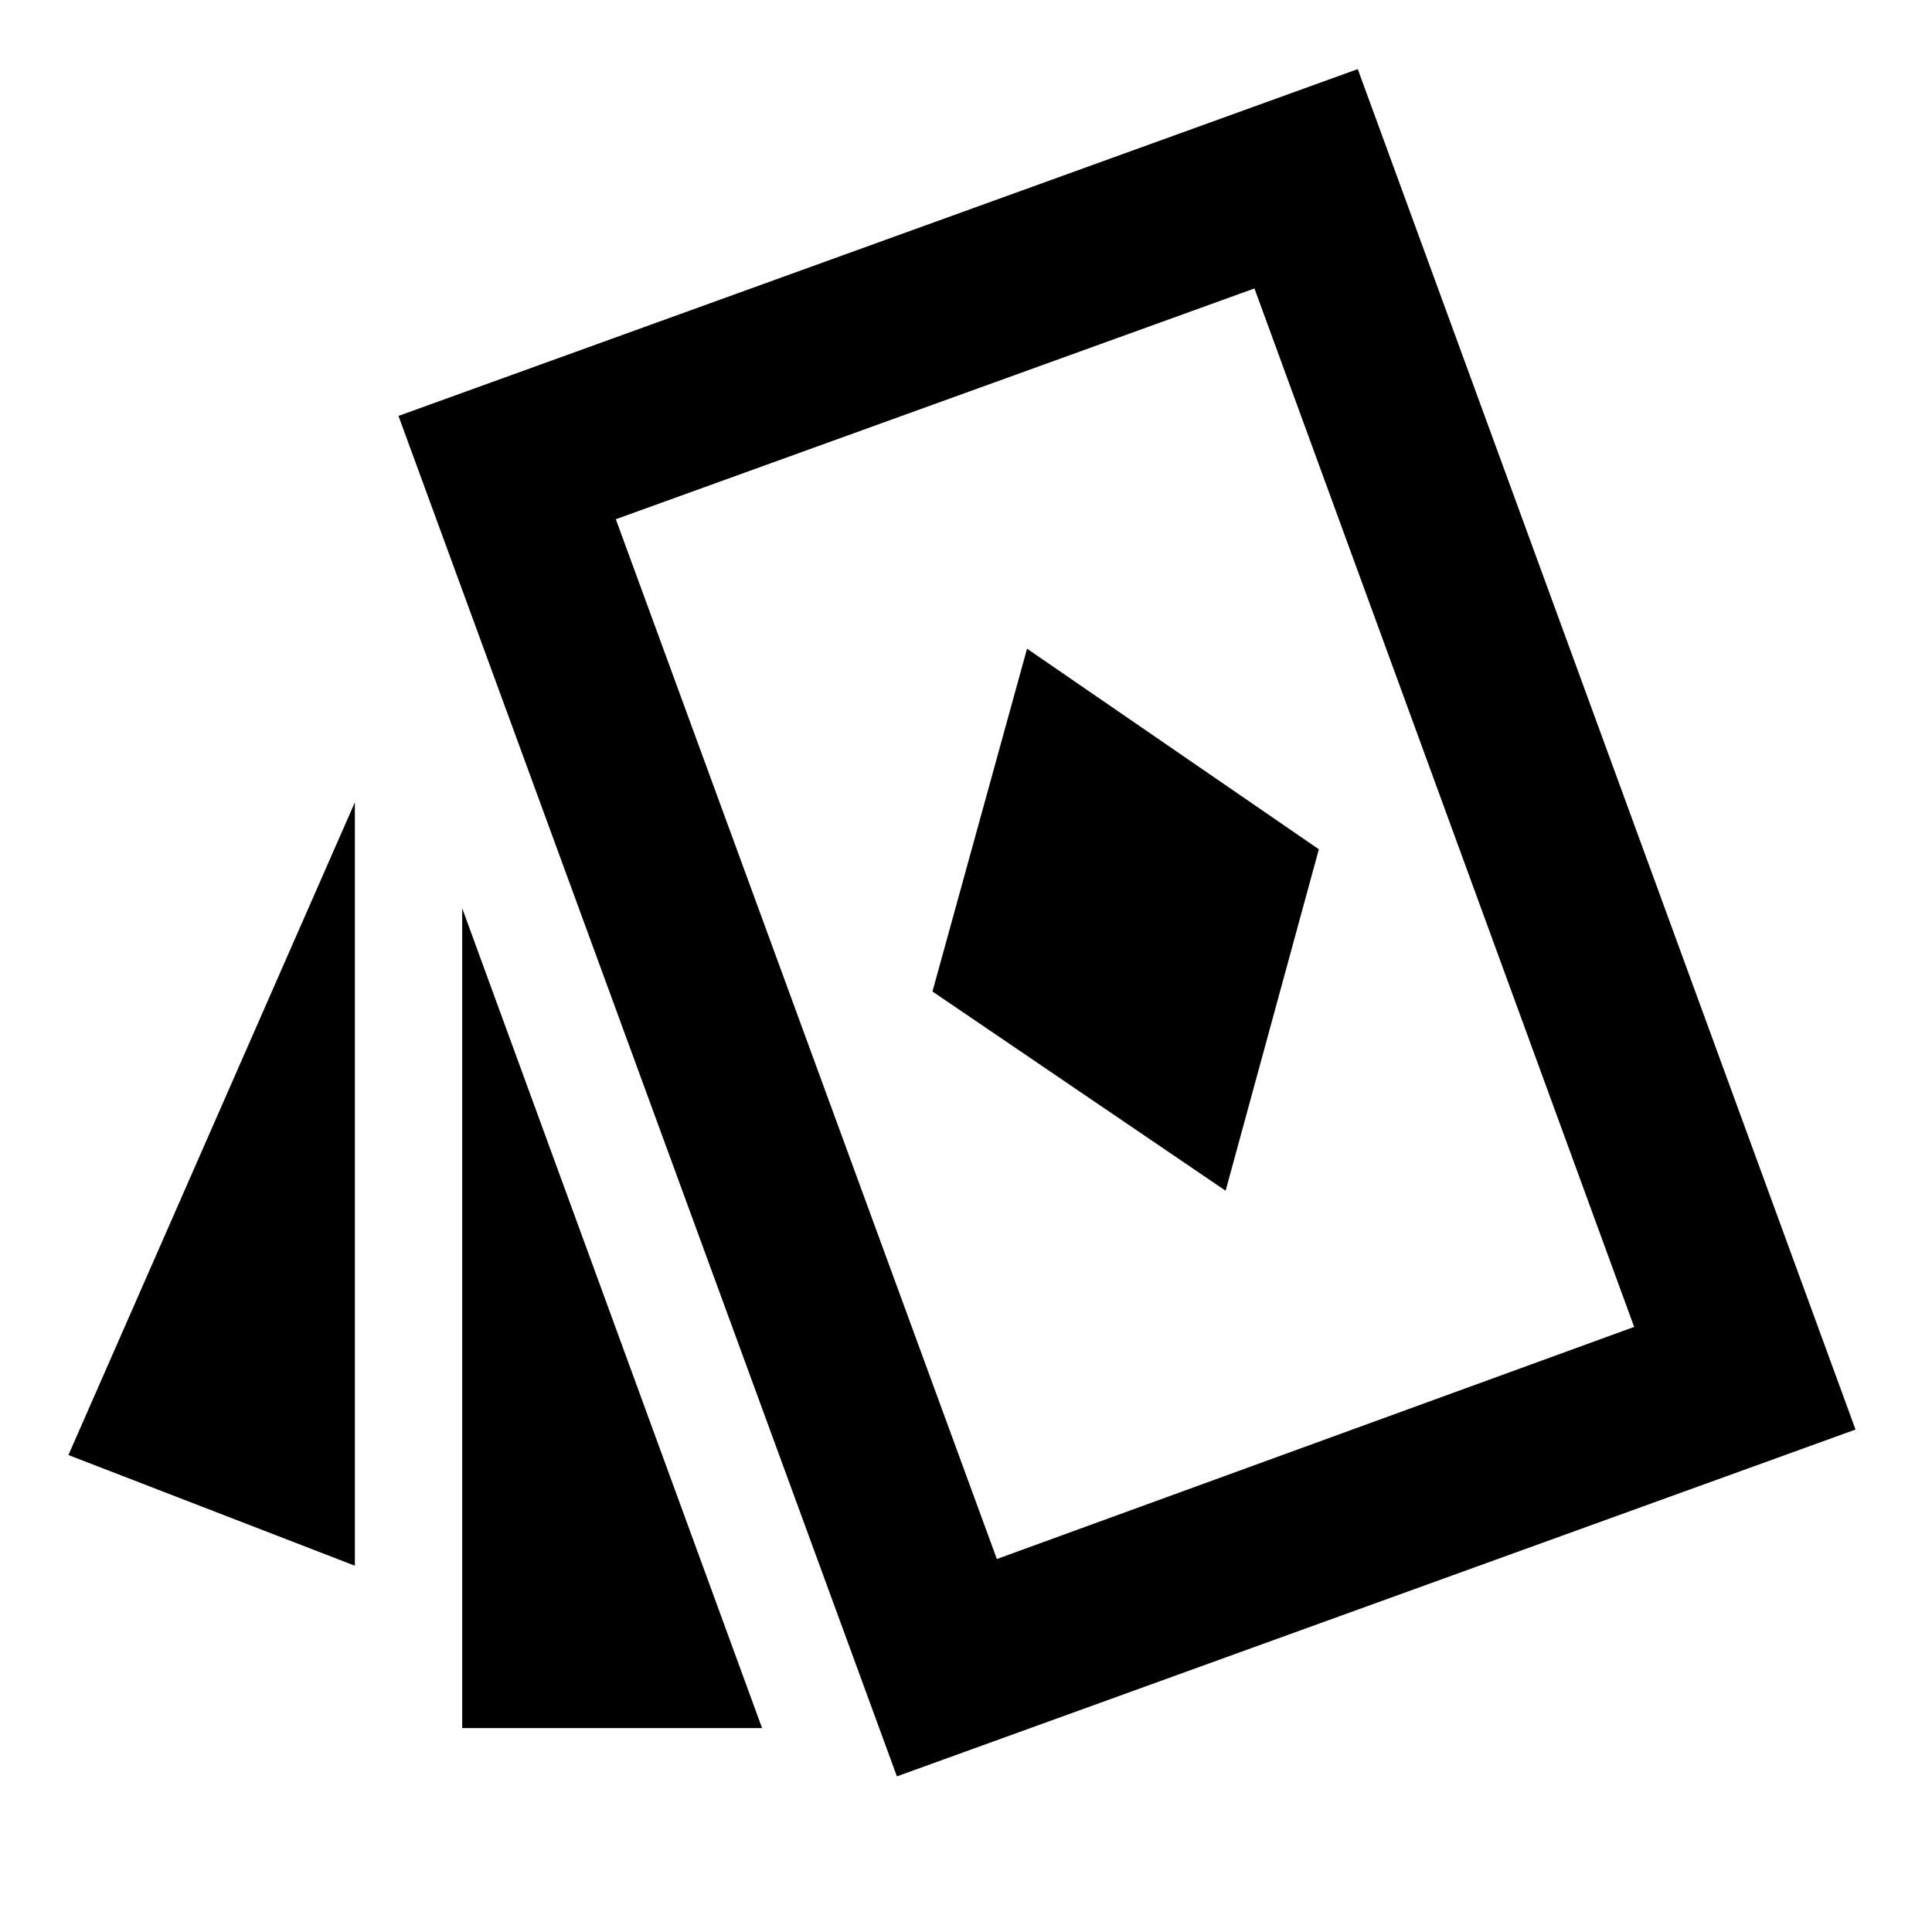 <svg xmlns="http://www.w3.org/2000/svg" height="40" viewBox="0 -960 960 960" width="40"><path d="M609-368.334 655.333-538l-144.999-99.666-47 170.332 145.666 99ZM176.334-181.999 34-236.999l142.334-324.335v379.335Zm53.333 80.666v-407.334l149.001 407.334H229.667Zm216 24-247.666-676 476.665-172.333L922-249.667 445.667-77.334Zm49.666-108L812-300.667l-188.667-516L306-702l189.333 516.667Zm64.334-316Z"/></svg>